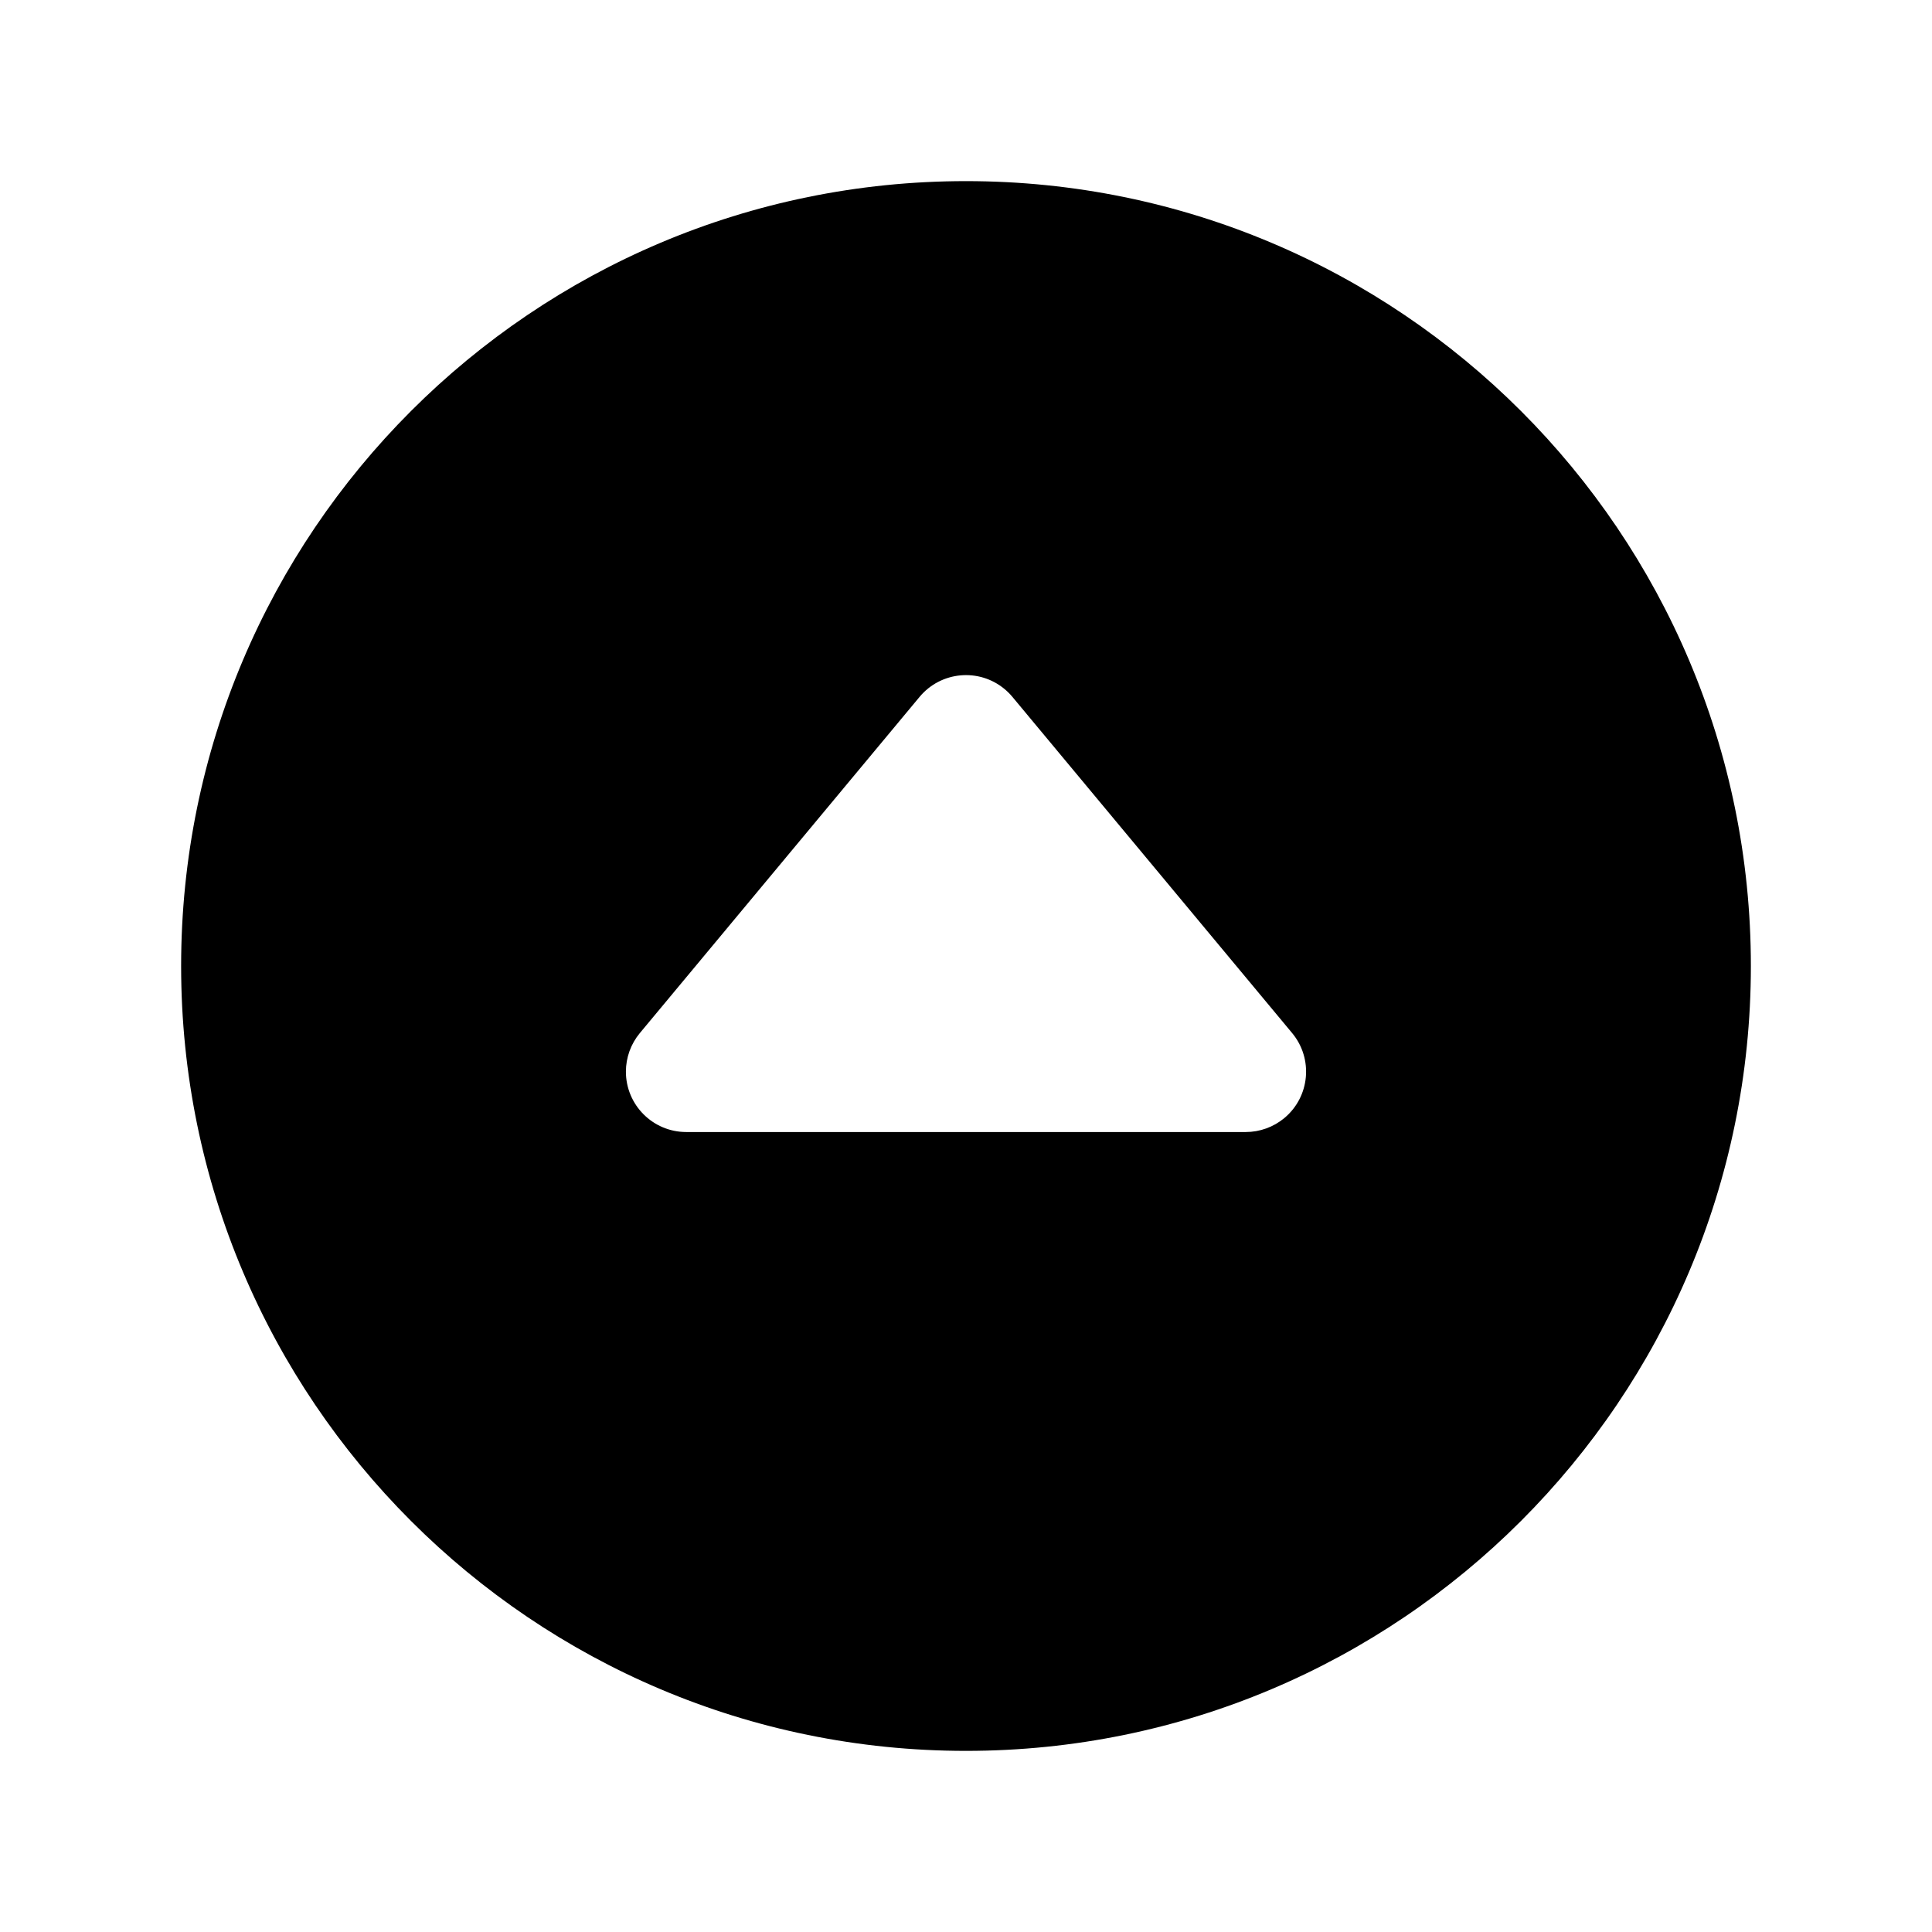 <?xml version="1.0" encoding="iso-8859-1"?>
<!-- Generator: Adobe Illustrator 24.3.0, SVG Export Plug-In . SVG Version: 6.00 Build 0)  -->
<svg version="1.1" id="Layer_1" xmlns="http://www.w3.org/2000/svg" xmlns:xlink="http://www.w3.org/1999/xlink" x="0px" y="0px"
	 viewBox="0 0 512 512" style="enable-background:new 0 0 512 512;" xml:space="preserve">
<path d="M256,48C141.13,48,48,141.13,48,256s93.13,208,208,208s208-93.13,208-208S370.87,48,256,48z M330.14,300H181.86
	c-8.837-0.007-15.994-7.176-15.988-16.012c0.003-3.733,1.311-7.347,3.698-10.218l74.13-89.09c5.651-6.793,15.74-7.719,22.533-2.067
	c0.751,0.625,1.443,1.316,2.067,2.067l74.13,89.09c5.65,6.794,4.722,16.882-2.072,22.532
	C337.487,298.689,333.873,299.997,330.14,300z"/>
</svg>
